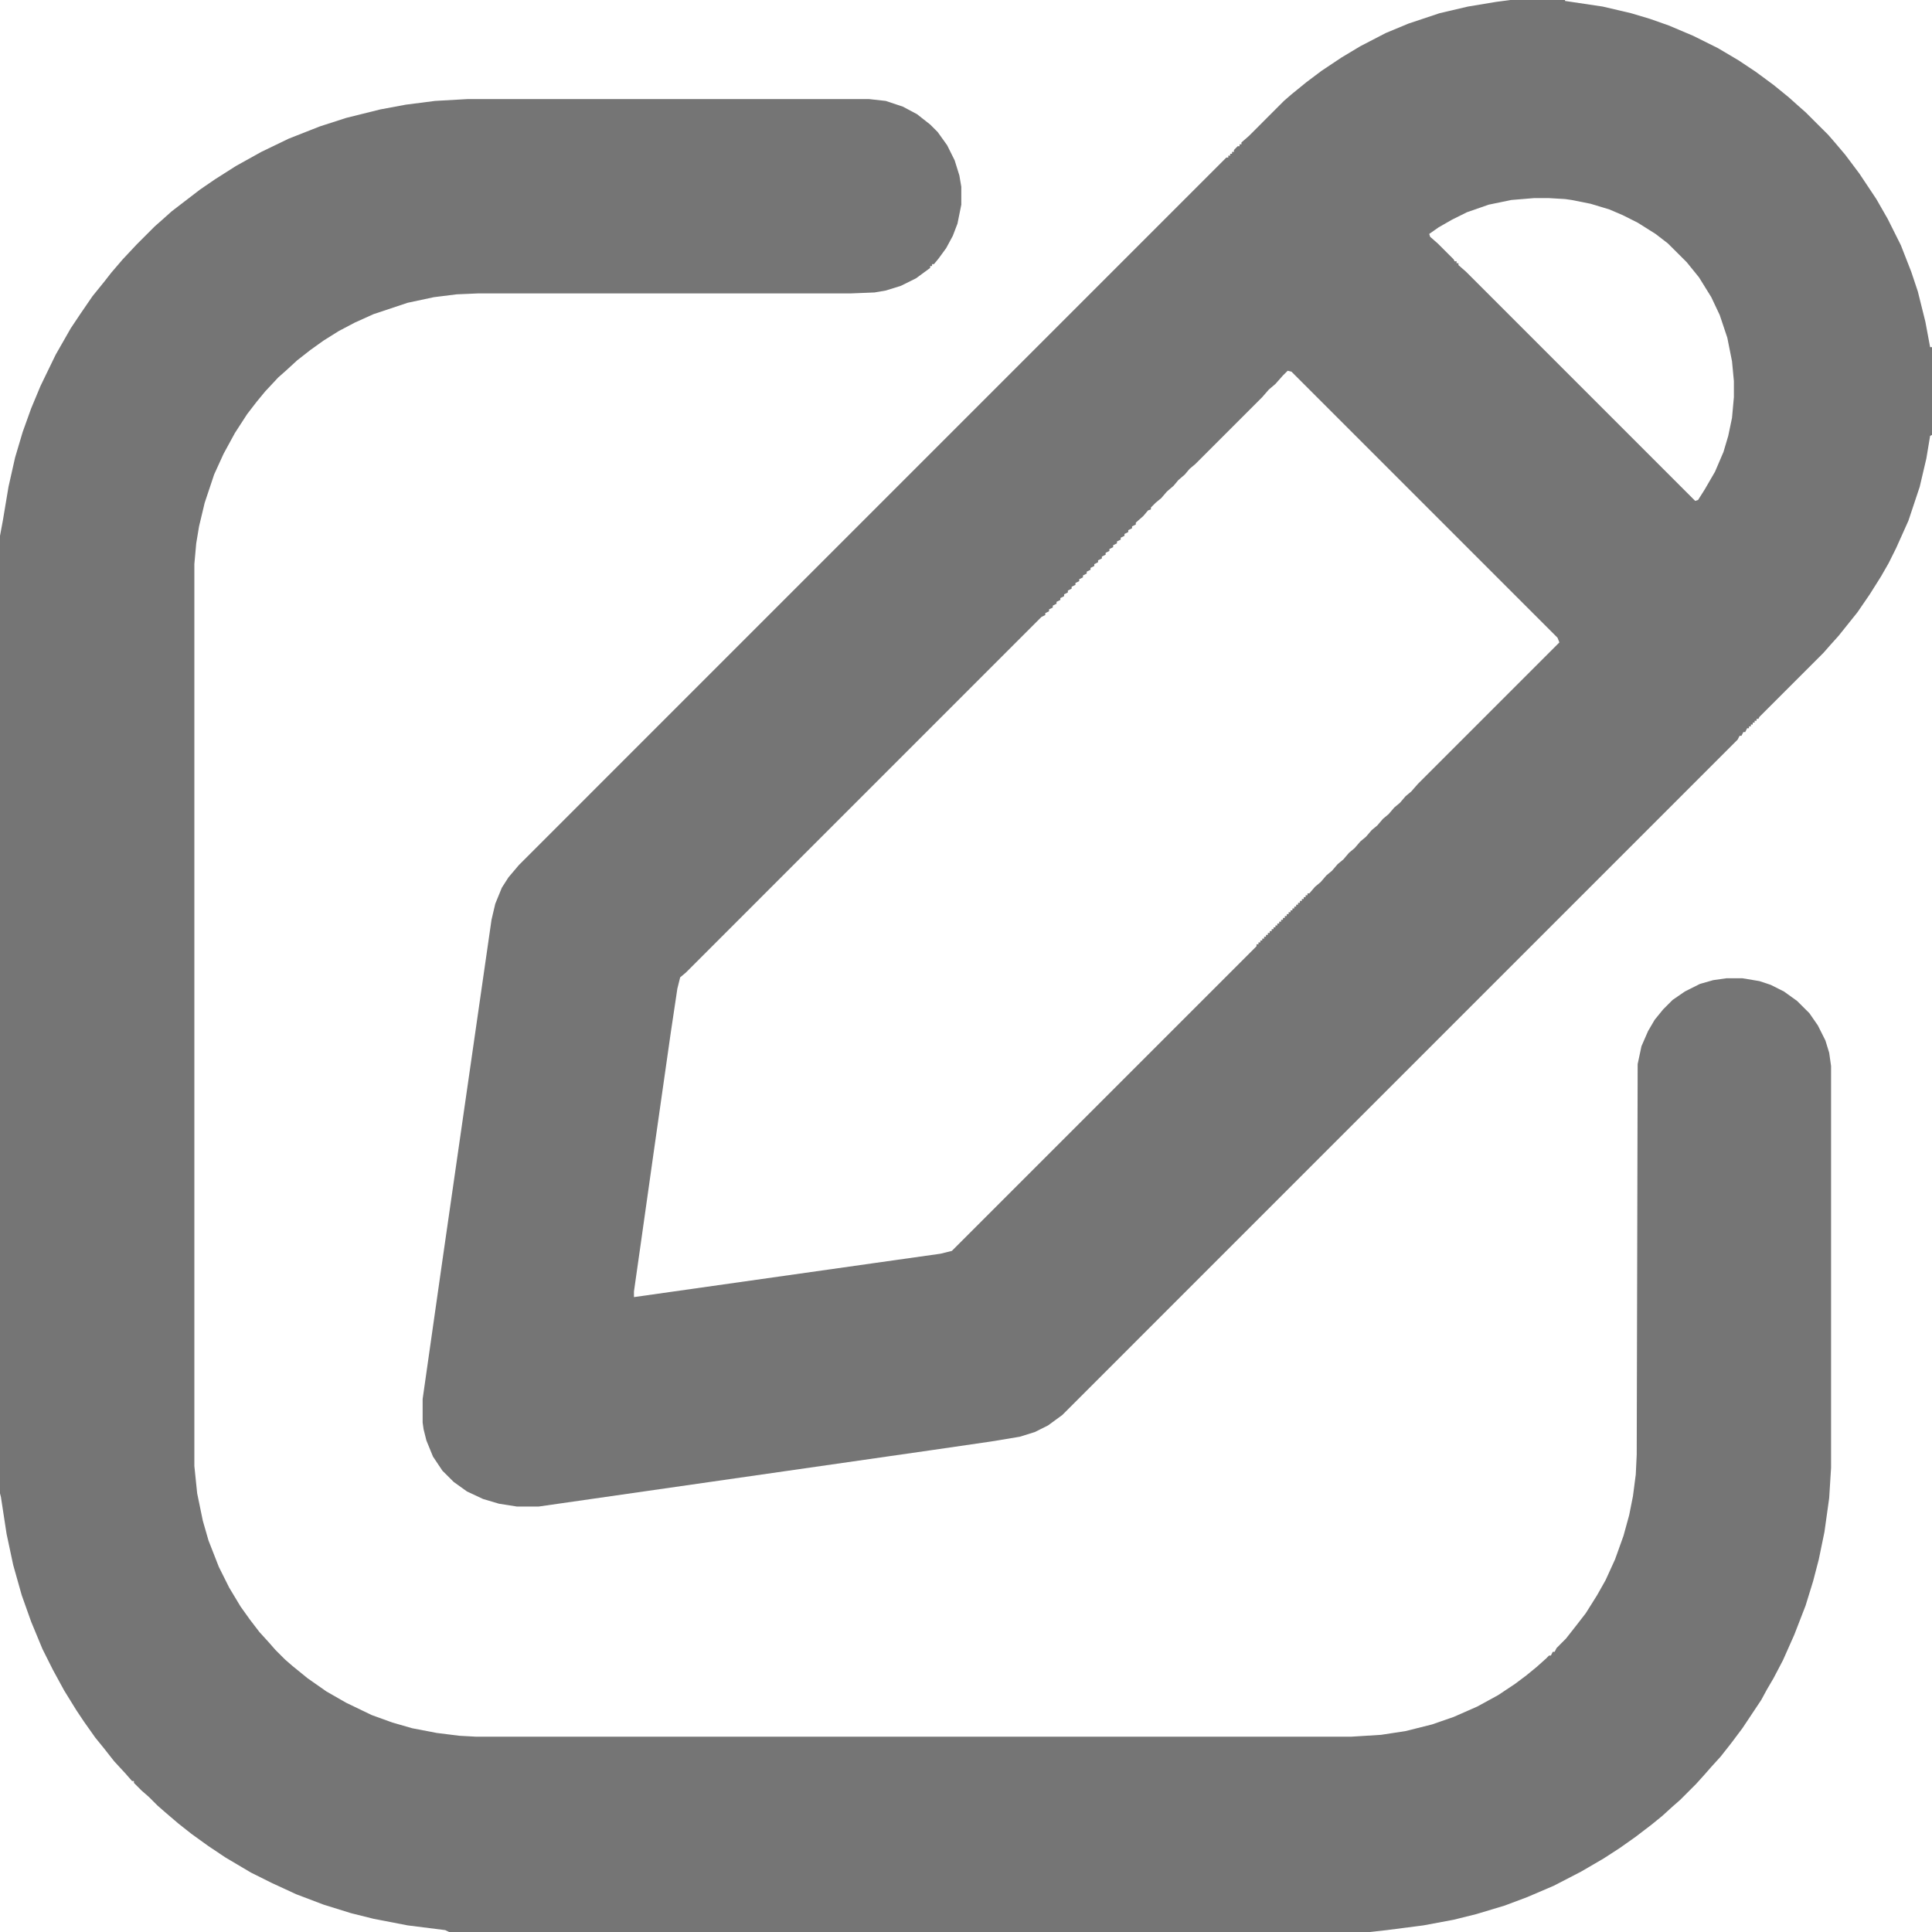 <svg width="37" height="37" viewBox="0 0 37 37" fill="none" xmlns="http://www.w3.org/2000/svg">
<path d="M8.961 1.897H16.639L16.964 1.933L17.29 2.042L17.561 2.186L17.814 2.385L17.958 2.529L18.139 2.782L18.283 3.071L18.373 3.36L18.41 3.577V3.92L18.337 4.282L18.247 4.517L18.121 4.751L17.976 4.95L17.886 5.059H17.85V5.095H17.814V5.131L17.543 5.33L17.253 5.474L16.964 5.564L16.748 5.601L16.296 5.619H9.16L8.744 5.637L8.311 5.691L7.805 5.799L7.154 6.016L6.793 6.179L6.486 6.341L6.197 6.522L5.944 6.703L5.691 6.901L5.474 7.1L5.33 7.227L5.077 7.498L4.914 7.696L4.733 7.931L4.499 8.292L4.282 8.69L4.101 9.087L3.92 9.629L3.812 10.081L3.758 10.406L3.722 10.804V28.075L3.776 28.599L3.884 29.123L3.993 29.502L4.191 30.008L4.39 30.406L4.607 30.767L4.788 31.02L4.968 31.255L5.149 31.454L5.275 31.598L5.456 31.779L5.601 31.905L5.89 32.14L6.251 32.393L6.63 32.61L7.118 32.845L7.516 32.989L7.895 33.098L8.365 33.188L8.798 33.242L9.124 33.26H25.871L26.449 33.224L26.919 33.152L27.425 33.025L27.84 32.881L28.292 32.682L28.689 32.465L29.015 32.248L29.231 32.086L29.43 31.923L29.611 31.761L29.665 31.706H29.701L29.737 31.634H29.773L29.81 31.562L29.99 31.381L30.189 31.128L30.37 30.894L30.586 30.55L30.749 30.261L30.93 29.864L31.092 29.412L31.201 29.015L31.273 28.653L31.327 28.238L31.345 27.858L31.363 20.379L31.436 20.036L31.562 19.747L31.689 19.53L31.851 19.331L32.032 19.15L32.267 18.988L32.556 18.843L32.809 18.771L33.062 18.735H33.369L33.694 18.789L33.911 18.861L34.164 18.988L34.416 19.169L34.651 19.403L34.814 19.638L34.959 19.927L35.031 20.162L35.067 20.415V28.111L35.031 28.689L34.94 29.34L34.832 29.864L34.724 30.279L34.579 30.749L34.362 31.309L34.145 31.797L33.965 32.14L33.838 32.357L33.73 32.556L33.369 33.098L33.152 33.387L32.953 33.64L32.773 33.838L32.646 33.983L32.483 34.164L32.176 34.471L32.032 34.597L31.833 34.778L31.634 34.94L31.327 35.175L31.02 35.392L30.713 35.591L30.279 35.844L29.755 36.115L29.25 36.331L28.816 36.494L28.274 36.657L27.84 36.765L27.262 36.873L26.558 36.964L26.232 37H8.6L8.527 36.964L7.805 36.873L7.154 36.747L6.721 36.639L6.197 36.476L5.673 36.277L5.203 36.06L4.806 35.862L4.318 35.573L3.993 35.356L3.667 35.121L3.415 34.922L3.162 34.706L3.017 34.579L2.854 34.416L2.71 34.29L2.565 34.145V34.109H2.529L2.403 33.965L2.186 33.73L1.987 33.477L1.825 33.278L1.608 32.971L1.463 32.754L1.229 32.375L1.012 31.977L0.813 31.58L0.596 31.056L0.416 30.55L0.253 29.972L0.126 29.376L0.018 28.671L0 28.599V10.262L0.054 9.973L0.163 9.322L0.289 8.762L0.434 8.274L0.596 7.823L0.777 7.389L1.066 6.793L1.355 6.287L1.536 6.016L1.771 5.673L2.005 5.384L2.132 5.221L2.349 4.968L2.62 4.679L2.963 4.336L3.107 4.209L3.288 4.047L3.83 3.631L4.119 3.433L4.517 3.18L5.004 2.909L5.528 2.656L6.125 2.421L6.63 2.258L7.281 2.096L7.769 2.005L8.329 1.933L8.961 1.897Z" fill="#757575"/>
<path d="M28.924 0H29.972V0.018L30.695 0.126L31.237 0.253L31.598 0.361L31.959 0.488L32.429 0.687L32.899 0.921L33.296 1.156L33.622 1.373L33.965 1.626L34.254 1.861L34.435 2.023L34.579 2.15L35.013 2.583L35.139 2.728L35.338 2.963L35.609 3.324L35.934 3.812L36.151 4.191L36.404 4.697L36.602 5.203L36.729 5.583L36.873 6.161L36.964 6.648H37V8.329L36.964 8.347L36.892 8.78L36.765 9.322L36.548 9.973L36.313 10.497L36.169 10.786L36.024 11.039L35.808 11.382L35.573 11.725L35.211 12.177L35.049 12.357L34.922 12.502L33.694 13.73L33.676 13.767H33.64V13.803H33.603V13.839H33.567V13.875H33.531V13.911H33.495V13.947H33.459L33.423 14.02H33.387L33.351 14.092H33.315L33.278 14.164L20.343 27.1L20.072 27.298L19.819 27.425L19.53 27.515L18.988 27.605L17.868 27.768L10.316 28.852H9.9L9.557 28.798L9.25 28.707L8.943 28.563L8.69 28.382L8.473 28.166L8.292 27.895L8.166 27.587L8.112 27.371L8.094 27.244V26.793L8.473 24.137L8.762 22.131L9.124 19.62L9.413 17.615L9.485 17.308L9.611 17L9.738 16.802L9.937 16.567L23.486 3.017H23.523V2.981H23.559V2.945H23.595V2.909H23.631V2.873L23.703 2.8H23.739V2.764H23.775V2.728L23.92 2.602L24.588 1.933L24.733 1.807L25.022 1.572L25.311 1.355L25.69 1.102L26.052 0.885L26.54 0.632L26.973 0.452L27.569 0.253L28.111 0.126L28.653 0.036L28.924 0ZM29.376 3.794L28.942 3.83L28.509 3.92L28.093 4.065L27.804 4.209L27.551 4.354L27.371 4.48L27.389 4.535L27.533 4.661L27.84 4.968L27.858 5.004H27.895V5.041H27.931V5.077L28.075 5.203L32.465 9.593L32.52 9.575L32.646 9.376L32.845 9.033L33.007 8.654L33.098 8.347L33.17 8.003L33.206 7.606V7.299L33.17 6.919L33.08 6.468L32.935 6.034L32.773 5.691L32.538 5.312L32.303 5.022L31.941 4.661L31.706 4.48L31.363 4.264L31.074 4.119L30.821 4.011L30.46 3.902L30.099 3.83L29.972 3.812L29.665 3.794H29.376ZM24.661 7.1L24.57 7.19L24.426 7.353L24.299 7.461L24.173 7.606L22.89 8.889L22.782 8.979L22.691 9.087L22.565 9.196L22.475 9.304L22.348 9.413L22.24 9.539L22.131 9.629L22.041 9.72V9.756L21.987 9.774L21.896 9.882L21.752 10.009V10.045L21.68 10.081V10.117L21.607 10.153V10.19L21.535 10.226V10.262L21.463 10.298V10.334L21.391 10.37V10.406L21.318 10.442V10.479L21.246 10.515V10.551L21.174 10.587V10.623L21.102 10.659V10.695L21.029 10.731V10.768L20.957 10.804V10.84L20.885 10.876V10.912L20.812 10.948V10.984L20.74 11.021V11.057L20.668 11.093V11.129L20.596 11.165V11.201L20.523 11.237V11.273L20.451 11.31V11.346L20.379 11.382V11.418L20.307 11.454V11.49L20.234 11.526V11.562L20.162 11.599V11.635L20.09 11.671V11.707L20.018 11.743V11.779L19.945 11.815L13.134 18.627L13.026 18.717L12.972 18.934L12.845 19.783L12.52 22.059L12.267 23.848L12.141 24.733V24.841L16.73 24.191L18.012 24.01L18.229 23.956L24.064 18.121V18.084H24.101V18.048H24.137V18.012H24.173V17.976H24.209V17.94H24.245V17.904H24.281V17.868H24.317V17.831H24.354V17.795H24.39V17.759H24.426V17.723H24.462V17.687H24.498V17.651H24.534V17.615H24.57V17.579H24.606V17.543H24.643V17.506H24.679V17.47H24.715V17.434H24.751V17.398H24.787V17.362H24.823V17.326H24.859V17.29H24.895V17.253H24.932V17.217H24.968V17.181H25.004V17.145H25.04V17.109H25.076L25.185 16.982L25.293 16.892L25.401 16.766L25.51 16.675L25.618 16.549L25.727 16.459L25.835 16.332L25.943 16.242L26.052 16.115L26.16 16.025L26.269 15.898L26.377 15.808L26.485 15.682L26.594 15.591L26.702 15.465L26.811 15.374L26.919 15.248L27.027 15.158L27.154 15.013L29.864 12.303L29.828 12.213L24.733 7.118L24.661 7.1Z" fill="#757575"/>
</svg>
